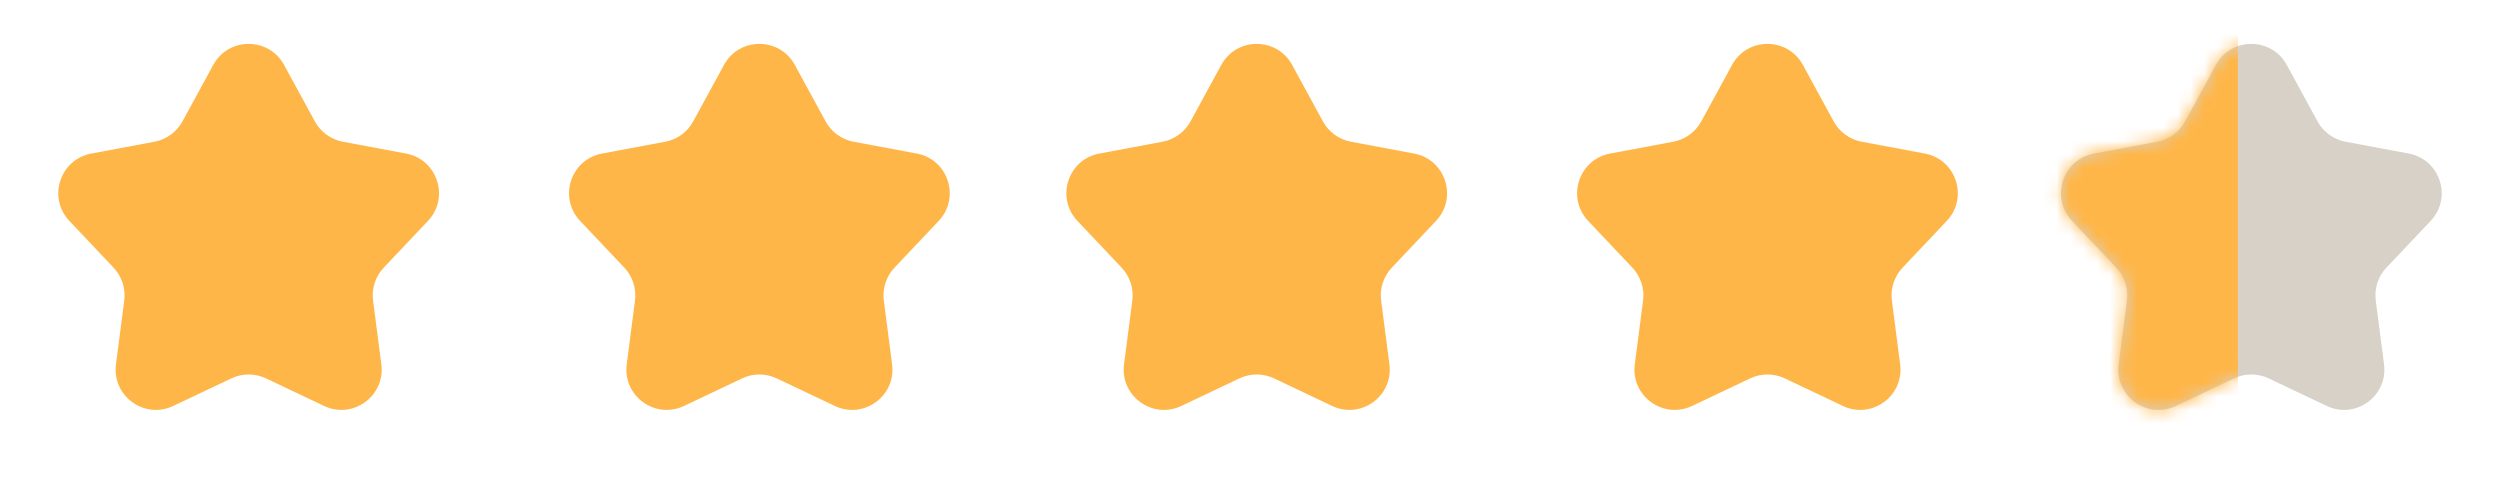<svg width="62" height="12" viewBox="0 0 185 36" fill="none" xmlns="http://www.w3.org/2000/svg">
<path d="M15.366 4.829C16.503 2.745 19.497 2.745 20.634 4.829L22.926 9.032C23.357 9.823 24.121 10.378 25.007 10.544L29.712 11.425C32.046 11.862 32.971 14.709 31.34 16.435L28.051 19.913C27.432 20.568 27.14 21.467 27.256 22.36L27.872 27.107C28.178 29.462 25.756 31.222 23.611 30.203L19.287 28.151C18.472 27.764 17.528 27.764 16.713 28.151L12.389 30.203C10.244 31.222 7.822 29.462 8.128 27.107L8.744 22.36C8.86 21.467 8.568 20.568 7.949 19.913L4.66 16.435C3.029 14.709 3.954 11.862 6.288 11.425L10.993 10.544C11.879 10.378 12.643 9.823 13.074 9.032L15.366 4.829Z" fill="#FFB648"/>
<path d="M53.366 4.829C54.503 2.745 57.497 2.745 58.634 4.829L60.926 9.032C61.357 9.823 62.121 10.378 63.007 10.544L67.712 11.425C70.046 11.862 70.971 14.709 69.34 16.435L66.051 19.913C65.432 20.568 65.14 21.467 65.256 22.36L65.872 27.107C66.178 29.462 63.756 31.222 61.611 30.203L57.286 28.151C56.472 27.764 55.528 27.764 54.714 28.151L50.389 30.203C48.244 31.222 45.822 29.462 46.128 27.107L46.744 22.36C46.86 21.467 46.568 20.568 45.949 19.913L42.66 16.435C41.029 14.709 41.954 11.862 44.288 11.425L48.993 10.544C49.879 10.378 50.643 9.823 51.074 9.032L53.366 4.829Z" fill="#FFB648"/>
<path d="M90.366 4.829C91.503 2.745 94.497 2.745 95.634 4.829L97.926 9.032C98.357 9.823 99.121 10.378 100.007 10.544L104.712 11.425C107.046 11.862 107.971 14.709 106.34 16.435L103.051 19.913C102.432 20.568 102.14 21.467 102.256 22.36L102.872 27.107C103.178 29.462 100.756 31.222 98.611 30.203L94.287 28.151C93.472 27.764 92.528 27.764 91.713 28.151L87.389 30.203C85.244 31.222 82.822 29.462 83.128 27.107L83.744 22.36C83.86 21.467 83.568 20.568 82.949 19.913L79.66 16.435C78.029 14.709 78.954 11.862 81.288 11.425L85.993 10.544C86.879 10.378 87.643 9.823 88.074 9.032L90.366 4.829Z" fill="#FFB648"/>
<path d="M128.366 4.829C129.503 2.745 132.497 2.745 133.634 4.829L135.926 9.032C136.357 9.823 137.121 10.378 138.007 10.544L142.712 11.425C145.046 11.862 145.971 14.709 144.34 16.435L141.051 19.913C140.432 20.568 140.14 21.467 140.256 22.36L140.872 27.107C141.178 29.462 138.756 31.222 136.611 30.203L132.286 28.151C131.472 27.764 130.528 27.764 129.714 28.151L125.389 30.203C123.244 31.222 120.822 29.462 121.128 27.107L121.744 22.36C121.86 21.467 121.568 20.568 120.949 19.913L117.66 16.435C116.029 14.709 116.954 11.862 119.288 11.425L123.993 10.544C124.879 10.378 125.643 9.823 126.074 9.032L128.366 4.829Z" fill="#FFB648"/>
<path d="M164.366 4.829C165.503 2.745 168.497 2.745 169.634 4.829L171.926 9.032C172.357 9.823 173.121 10.378 174.007 10.544L178.712 11.425C181.046 11.862 181.971 14.709 180.34 16.435L177.051 19.913C176.432 20.568 176.14 21.467 176.256 22.36L176.872 27.107C177.178 29.462 174.756 31.222 172.611 30.203L168.286 28.151C167.472 27.764 166.528 27.764 165.714 28.151L161.389 30.203C159.244 31.222 156.822 29.462 157.128 27.107L157.744 22.36C157.86 21.467 157.568 20.568 156.949 19.913L153.66 16.435C152.029 14.709 152.954 11.862 155.288 11.425L159.993 10.544C160.879 10.378 161.643 9.823 162.074 9.032L164.366 4.829Z" fill="#D7D1C7"/>
<mask id="mask0_482_1635" style="mask-type:alpha" maskUnits="userSpaceOnUse" x="152" y="3" width="30" height="28">
<path d="M164.366 4.829C165.503 2.745 168.497 2.745 169.634 4.829L171.926 9.032C172.357 9.823 173.121 10.378 174.007 10.544L178.712 11.425C181.046 11.862 181.971 14.709 180.34 16.435L177.051 19.913C176.432 20.568 176.14 21.467 176.256 22.36L176.872 27.107C177.178 29.462 174.756 31.222 172.611 30.203L168.286 28.151C167.472 27.764 166.528 27.764 165.714 28.151L161.389 30.203C159.244 31.222 156.822 29.462 157.128 27.107L157.744 22.36C157.86 21.467 157.568 20.568 156.949 19.913L153.66 16.435C152.029 14.709 152.954 11.862 155.288 11.425L159.993 10.544C160.879 10.378 161.643 9.823 162.074 9.032L164.366 4.829Z" fill="#D7D1C7"/>
</mask>
<g mask="url(#mask0_482_1635)">
<rect x="166" y="38" width="16" height="43" transform="rotate(-180 166 38)" fill="#FFB648"/>
</g>
</svg>

